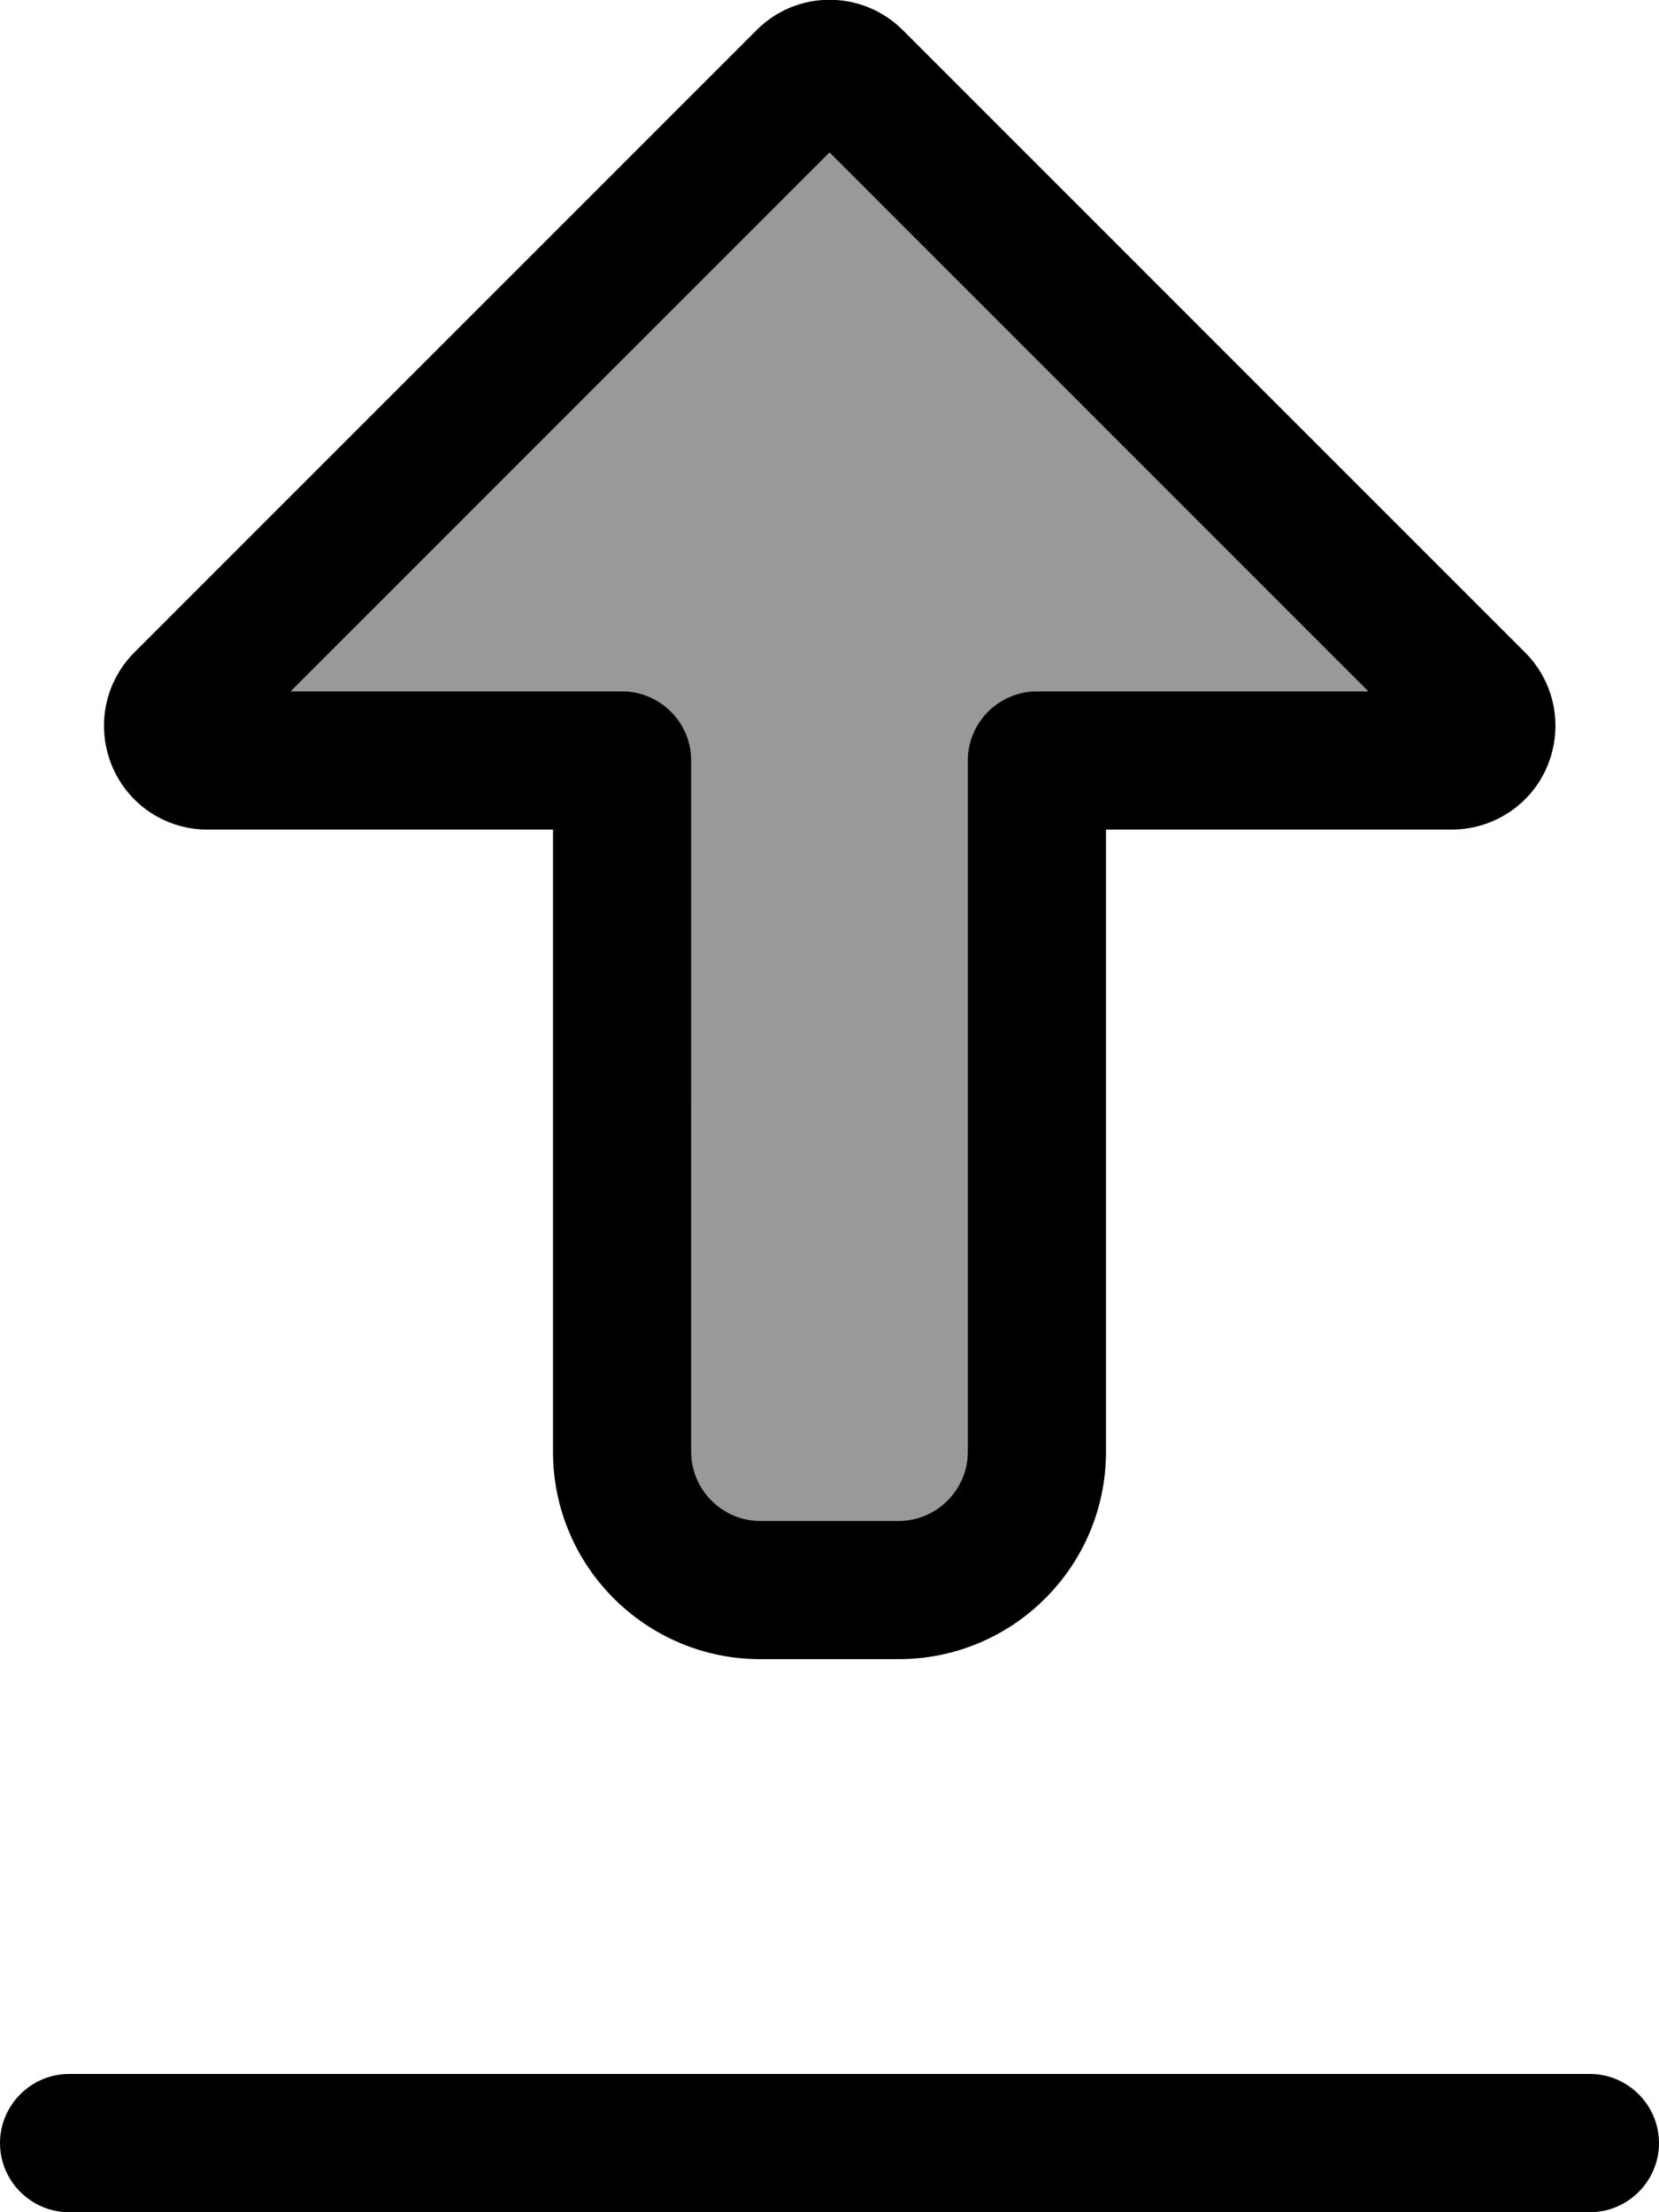 <svg xmlns="http://www.w3.org/2000/svg" viewBox="0 0 384 512"><!--! Font Awesome Pro 7.0.0 by @fontawesome - https://fontawesome.com License - https://fontawesome.com/license (Commercial License) Copyright 2025 Fonticons, Inc. --><path opacity=".4" fill="currentColor" d="M67.3 160l76.7 0c8.8 0 16 7.2 16 16l0 160c0 8.8 7.2 16 16 16l32 0c8.8 0 16-7.2 16-16l0-160c0-8.8 7.2-16 16-16L316.7 160 192 35.3 67.3 160z"/><path fill="currentColor" d="M209 7l0 0c-9.4-9.4-24.6-9.4-33.9 0l0 0-144 144c-6.9 6.9-8.9 17.2-5.2 26.2S38.3 192 48 192l80 0 0 144c0 26.5 21.5 48 48 48l32 0c26.5 0 48-21.5 48-48l0-144 80 0c9.7 0 18.5-5.8 22.2-14.8s1.7-19.3-5.2-26.2L209 7zM160 256l0-80c0-8.8-7.2-16-16-16L67.3 160 192 35.3 316.7 160 240 160c-8.8 0-16 7.2-16 16l0 160c0 8.8-7.2 16-16 16l-32 0c-8.8 0-16-7.2-16-16l0-80zM0 496c0 8.8 7.2 16 16 16l352 0c8.8 0 16-7.2 16-16s-7.2-16-16-16L16 480c-8.8 0-16 7.2-16 16z"/></svg>
